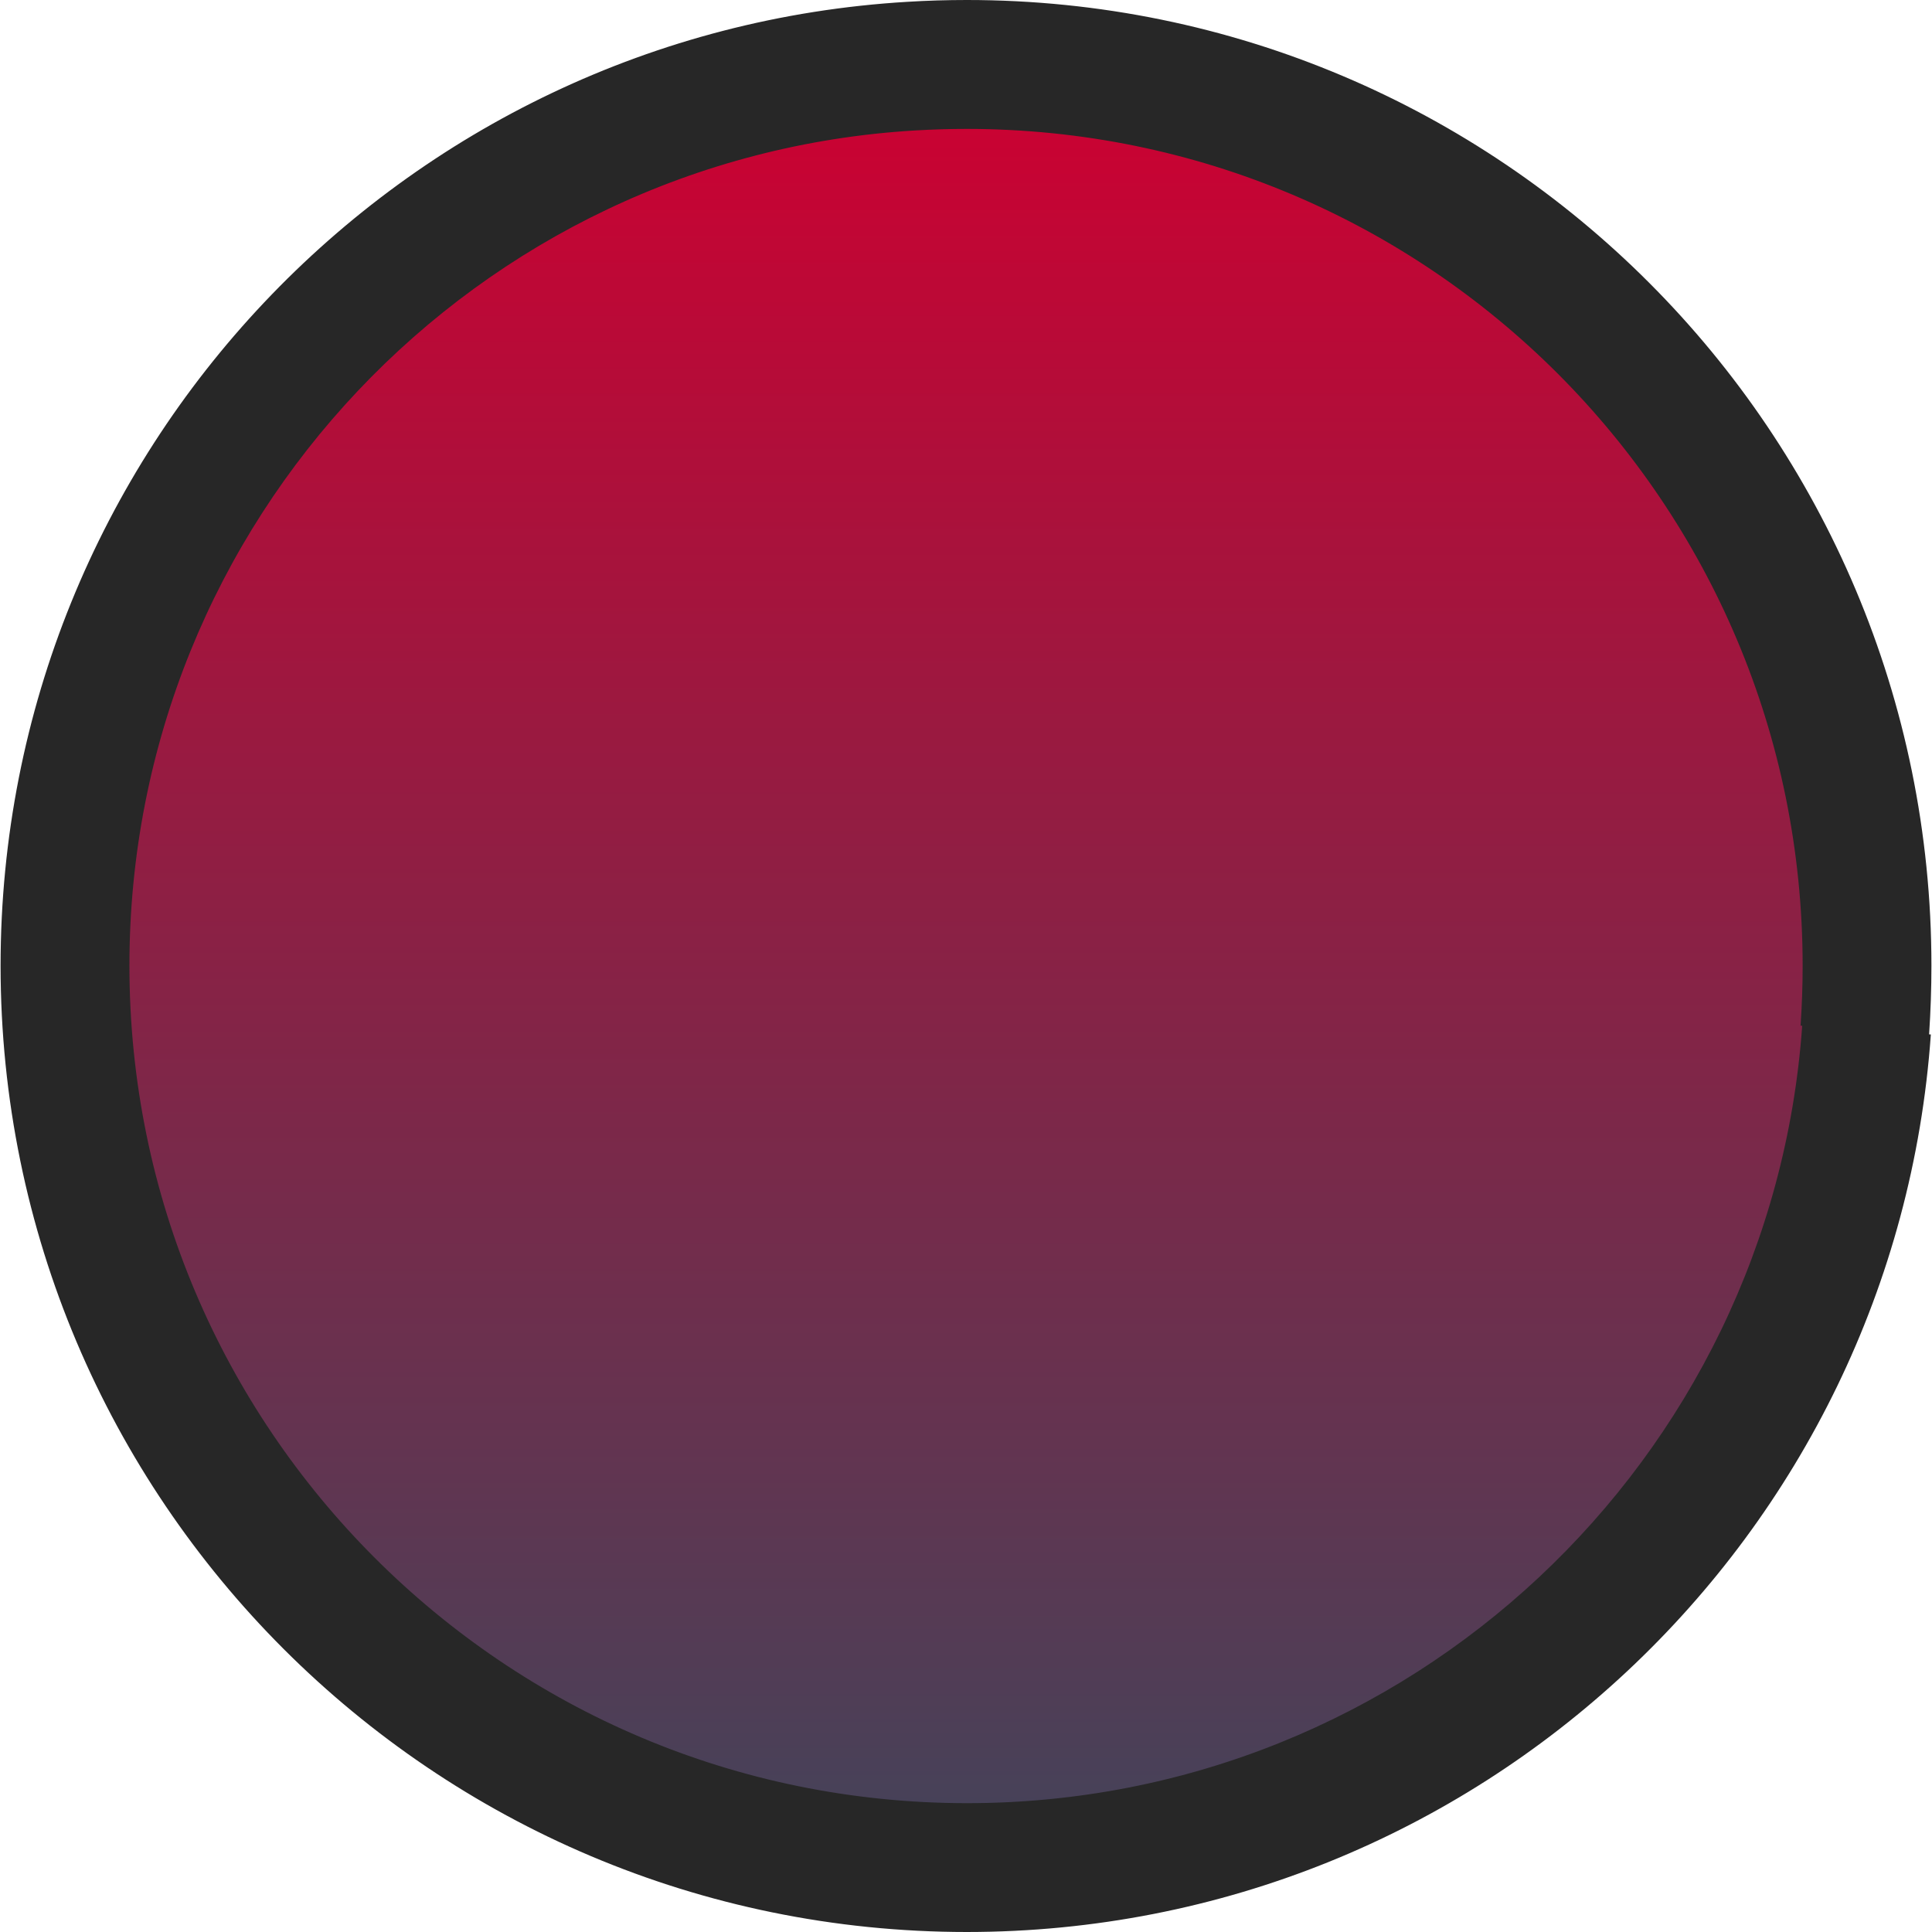 <?xml version="1.0"?>
<svg xmlns="http://www.w3.org/2000/svg" xmlns:xlink="http://www.w3.org/1999/xlink" xmlns:svgjs="http://svgjs.com/svgjs" version="1.1" width="512" height="512" x="0" y="0" viewBox="0 0 479.84 479.84" style="enable-background:new 0 0 512 512" xml:space="preserve" class=""><g>
<linearGradient xmlns="http://www.w3.org/2000/svg" id="SVGID_1_" gradientUnits="userSpaceOnUse" x1="-46.228" y1="598.153" x2="-46.228" y2="626.141" gradientTransform="matrix(16 0 0 -16 979.56 10034.28)"><stop stop-opacity="1" stop-color="#42445a" offset="0"/><stop stop-opacity="1" stop-color="#ce0031" offset="1"/></linearGradient>
<path xmlns="http://www.w3.org/2000/svg" style="fill:url(#SVGID_1_);" d="M463.136,255.84c9.392-135.52-101.52-247.504-236.8-239.408  C109.04,23.392,16.144,120.768,16.144,239.84c0,123.712,100.288,224,224,224c118.352,0,215.248-91.776,223.44-208.032" fill=""/>
<g xmlns="http://www.w3.org/2000/svg">
	<polygon style="" points="225.376,0.464 225.376,0.464 225.392,0.464  " fill="#272727" data-original="#297bcc"/>
	<path style="" d="M479.696,239.824c0-66.176-26.784-126.24-70.096-169.584C366.32,26.864,306.304,0,240.112,0   c-4.88,0-9.792,0.144-14.72,0.448C99.648,7.936,0.16,112.256,0.144,239.84c0.016,132.56,107.44,239.984,240,240   c126.8-0.032,230.624-98.304,239.408-222.912l-0.432-0.032C479.504,251.168,479.696,245.472,479.696,239.824z M447.6,254.768   C439.968,362.624,350,447.872,240.144,447.84c-57.488-0.016-109.392-23.264-147.072-60.928   c-37.68-37.68-60.928-89.584-60.928-147.072C32.112,129.28,118.432,38.848,227.28,32.4h0.016c4.304-0.256,8.576-0.384,12.816-0.384   c57.456,0.016,109.248,23.232,146.848,60.848c37.568,37.648,60.736,89.504,60.752,146.976c0,4.928-0.176,9.888-0.512,14.896   L447.6,254.768z" fill="#272727" data-original="#297bcc"/>
</g>
<g xmlns="http://www.w3.org/2000/svg">
</g>
<g xmlns="http://www.w3.org/2000/svg">
</g>
<g xmlns="http://www.w3.org/2000/svg">
</g>
<g xmlns="http://www.w3.org/2000/svg">
</g>
<g xmlns="http://www.w3.org/2000/svg">
</g>
<g xmlns="http://www.w3.org/2000/svg">
</g>
<g xmlns="http://www.w3.org/2000/svg">
</g>
<g xmlns="http://www.w3.org/2000/svg">
</g>
<g xmlns="http://www.w3.org/2000/svg">
</g>
<g xmlns="http://www.w3.org/2000/svg">
</g>
<g xmlns="http://www.w3.org/2000/svg">
</g>
<g xmlns="http://www.w3.org/2000/svg">
</g>
<g xmlns="http://www.w3.org/2000/svg">
</g>
<g xmlns="http://www.w3.org/2000/svg">
</g>
<g xmlns="http://www.w3.org/2000/svg">
</g>
</g></svg>
